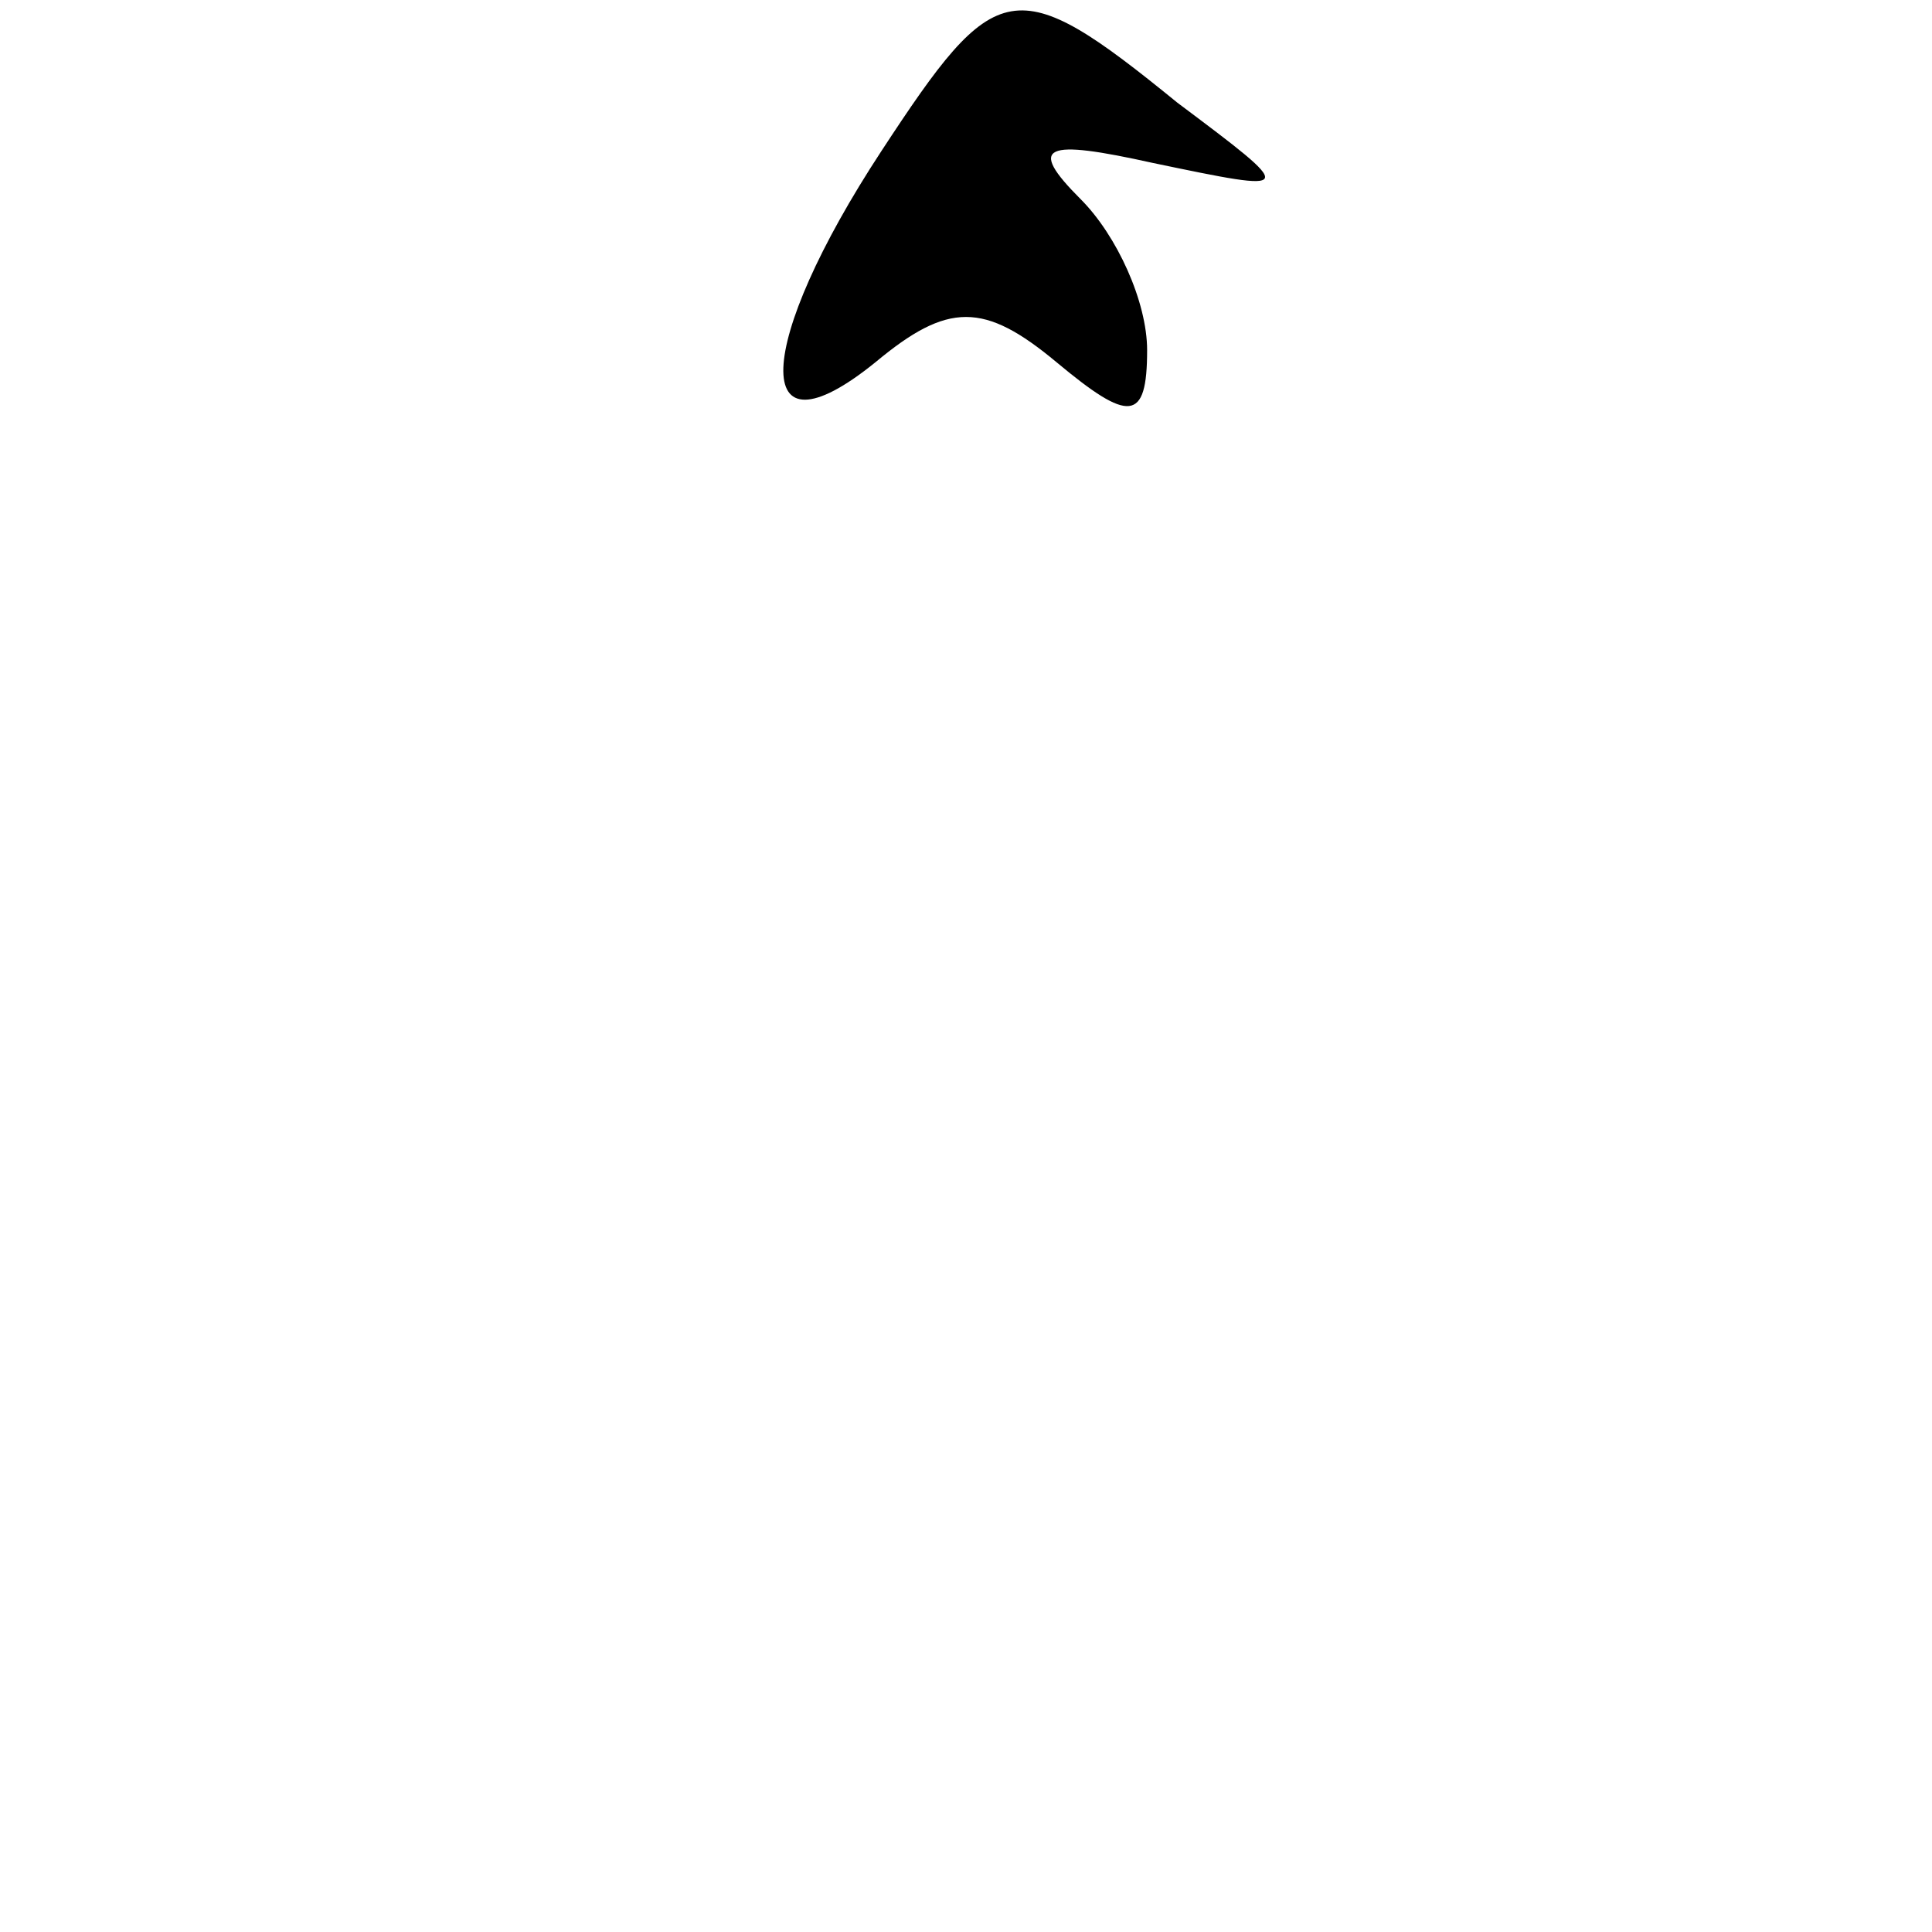 <?xml version="1.0" standalone="no"?>
<!DOCTYPE svg PUBLIC "-//W3C//DTD SVG 20010904//EN"
 "http://www.w3.org/TR/2001/REC-SVG-20010904/DTD/svg10.dtd">
<svg version="1.0" xmlns="http://www.w3.org/2000/svg"
 width="32pt" height="32pt" viewBox="0 0 32 32"
 preserveAspectRatio="xMidYMid meet">
<g transform="translate(0,32) scale(0.1,-0.1)"
fill="#000000" stroke="none">
<path fill="#000000" stroke="none" d="M146 295 c-21 -32 -22 -52 -1 -35 12
10 18 10 30 0 12 -10 15 -10 15 2 0 8 -5 19 -11 25 -9 9 -6 10 12 6 24 -5 24
-5 4 10 -27 22 -30 21 -49 -8z"/>
</g>
</svg>
